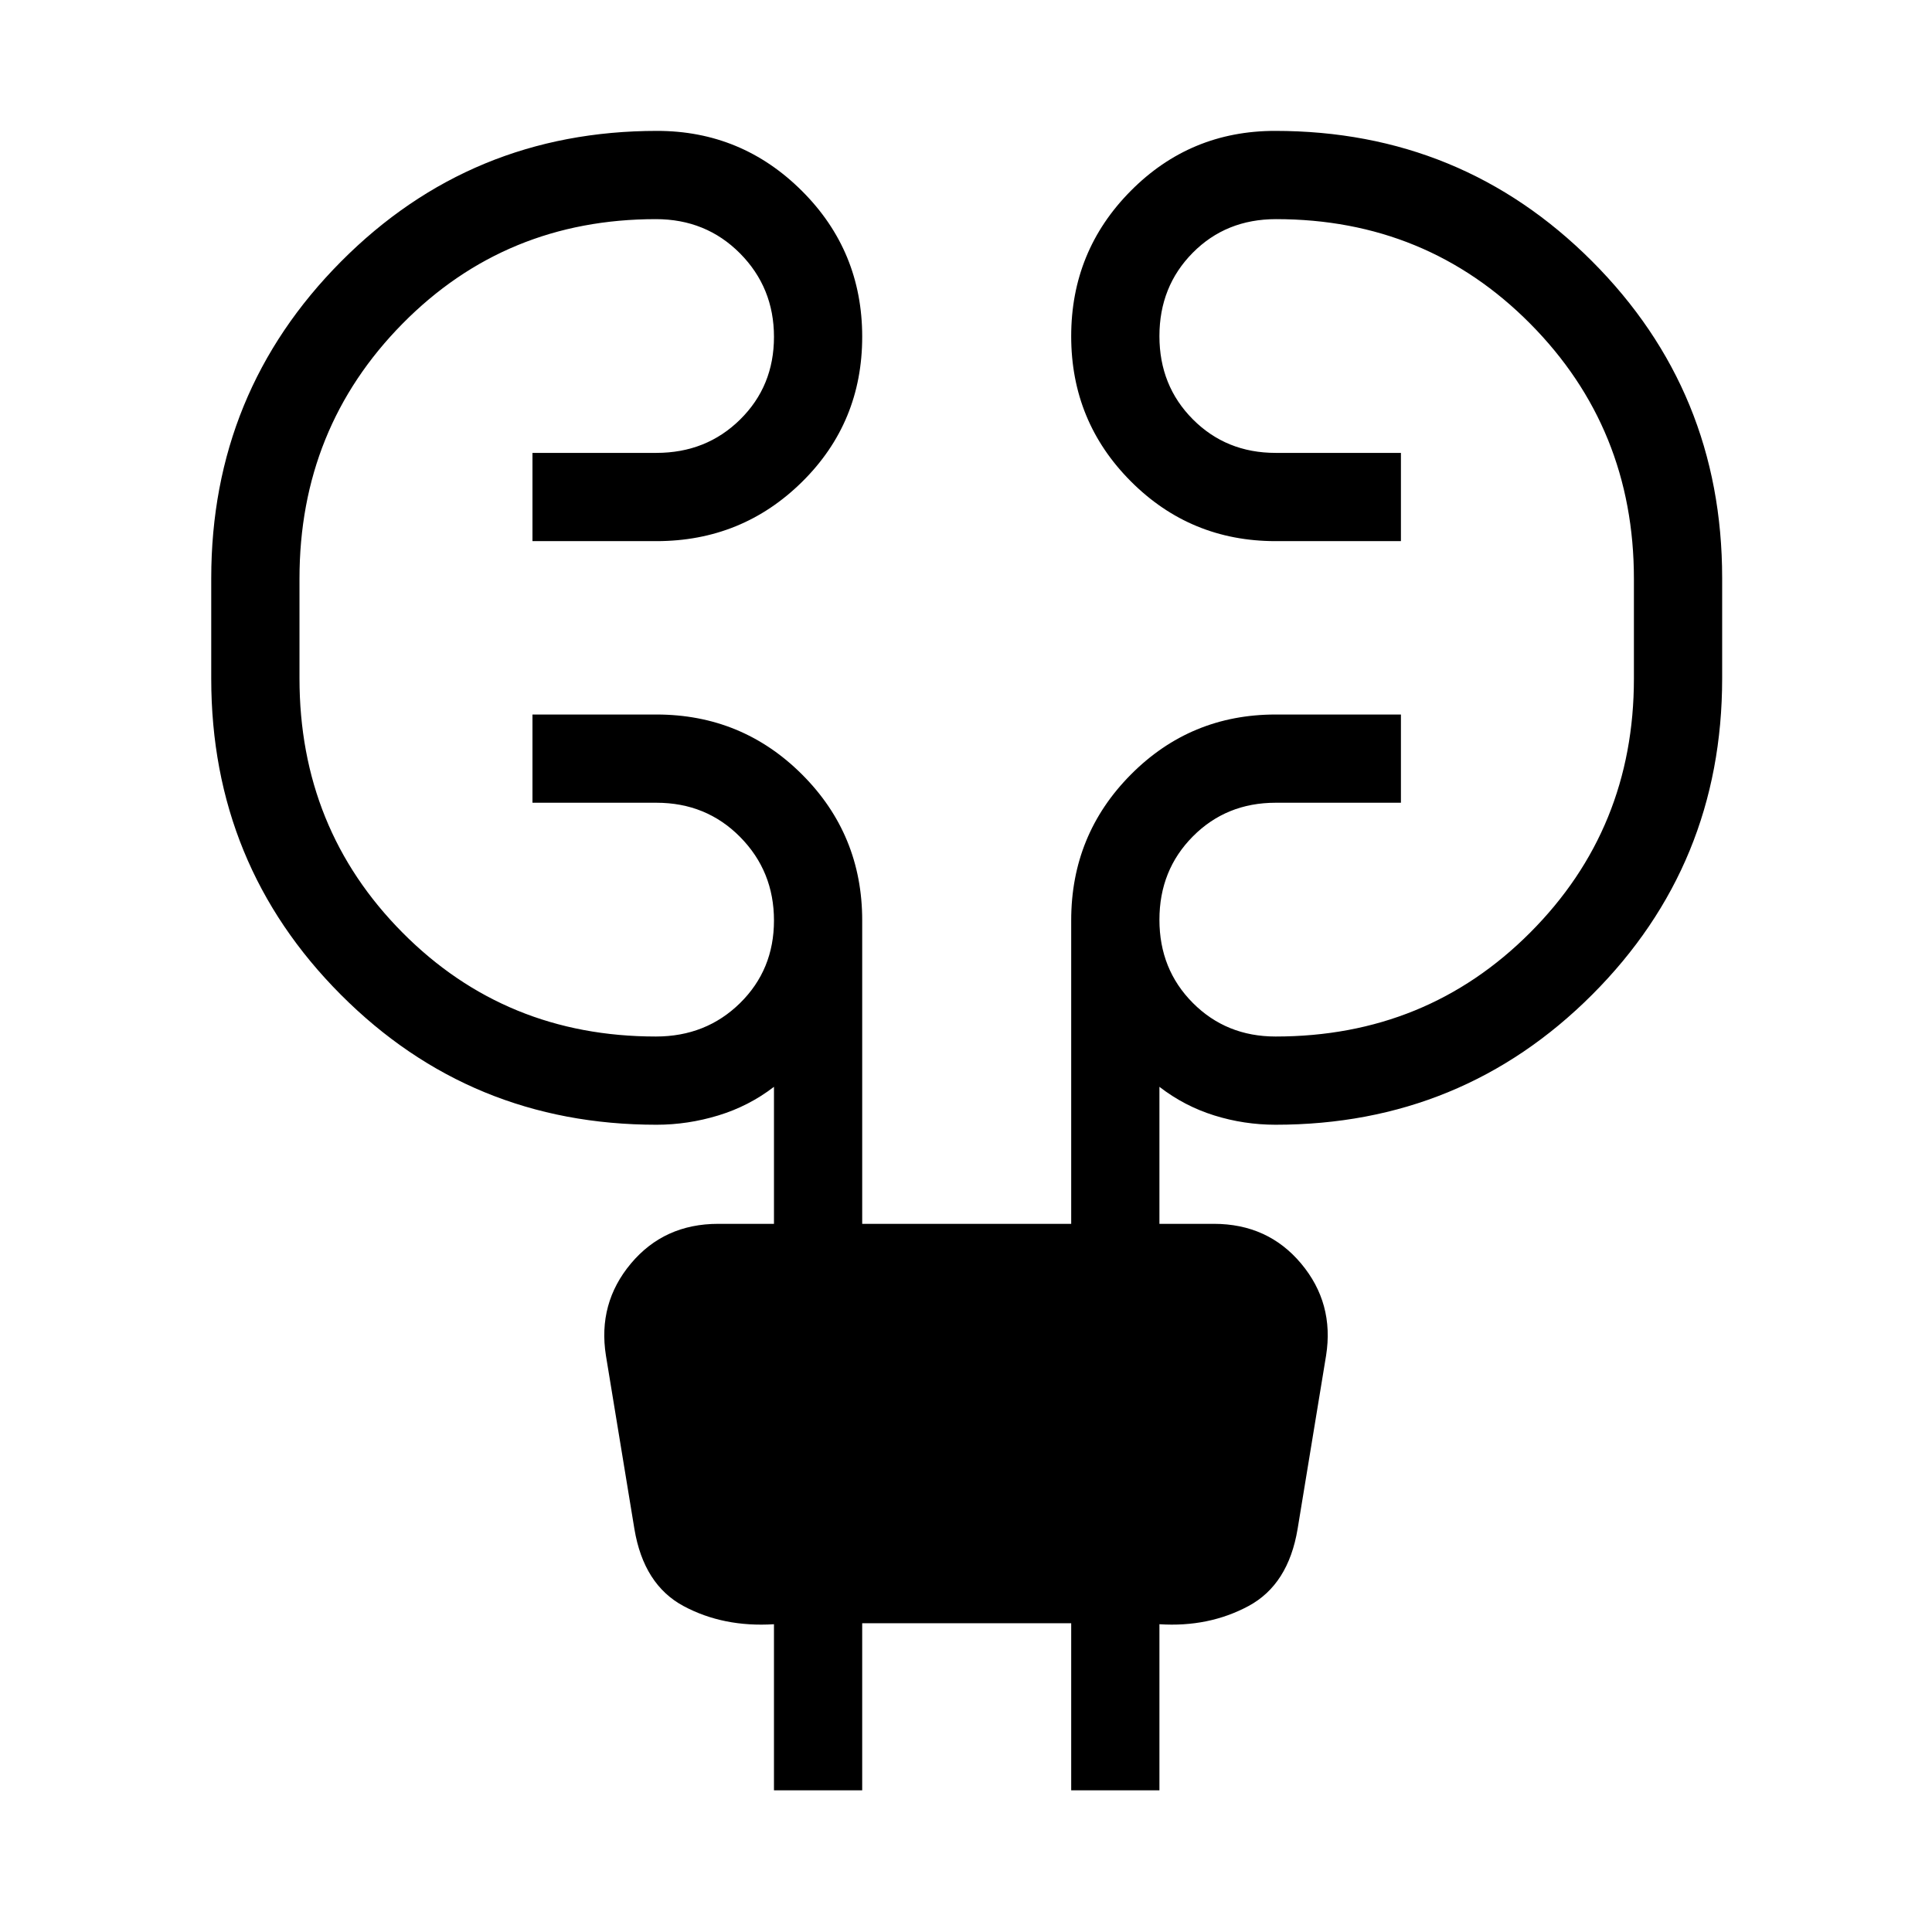 <svg xmlns="http://www.w3.org/2000/svg" height="48" viewBox="0 -960 960 960" width="48"><path d="M384.58-70.39v-82.54q-25.16 1.58-44.94-9.03-19.79-10.62-24.41-38.31l-14.15-86.15q-4.12-26 12.41-45.73 16.53-19.73 43.36-19.73h27.73v-68.08q-12.46 9.58-27.63 14.21-15.17 4.63-30.73 4.63-92.41 0-156.83-64.59-64.43-64.59-64.43-157.08v-49.88q0-92.48 64.51-157.39 64.5-64.9 157.02-64.9 42.07 0 72 29.85t29.93 72.44q0 42.59-29.84 72.07-29.85 29.49-72.43 29.49h-61.57v-43.85h61.57q24.81 0 41.62-16.59 16.81-16.58 16.81-41.06 0-24.47-16.88-41.49-16.89-17.01-41.79-17.01-74.65 0-125.88 51.92-51.22 51.93-51.22 126.69v49.59q0 74.76 51.22 126.35 51.23 51.6 125.88 51.6 24.9 0 41.79-16.59 16.88-16.59 16.88-41.06 0-24.47-16.81-41.49-16.81-17.02-41.62-17.02h-61.57v-43.84h61.57q42.58 0 72.43 29.84 29.84 29.85 29.84 72.43v150.81h103.85v-150.81q0-42.58 29.64-72.43 29.64-29.84 71.94-29.84h62.26v43.84h-62.26q-24.51 0-41.12 16.73-16.62 16.73-16.62 41.41 0 24.67 16.62 41.35 16.61 16.67 41.12 16.67 74.97 0 126.5-51.66 51.53-51.65 51.53-126.16v-49.62q0-74.8-51.53-126.76-51.53-51.95-126.31-51.95-24.84 0-41.38 16.72-16.55 16.73-16.55 41.41 0 24.67 16.62 41.35 16.61 16.67 41.12 16.67h62.26v43.85h-62.26q-42.3 0-71.94-29.71t-29.64-72.1q0-42.39 29.57-72.21 29.57-29.83 71.75-29.83 92.75 0 157.45 64.73 64.69 64.73 64.69 157.41v49.96q0 92.51-64.61 157.13-64.62 64.61-157.29 64.61-15.68 0-30.5-4.63-14.83-4.63-27.22-14.21v68.08h27.04q26.83 0 43.36 19.73t12.41 45.73l-14.15 86.15q-4.62 27.69-24.41 38.31-19.78 10.61-44.25 9.03v82.54h-43.84v-83.04H428.42v83.04h-43.84Z"/></svg>